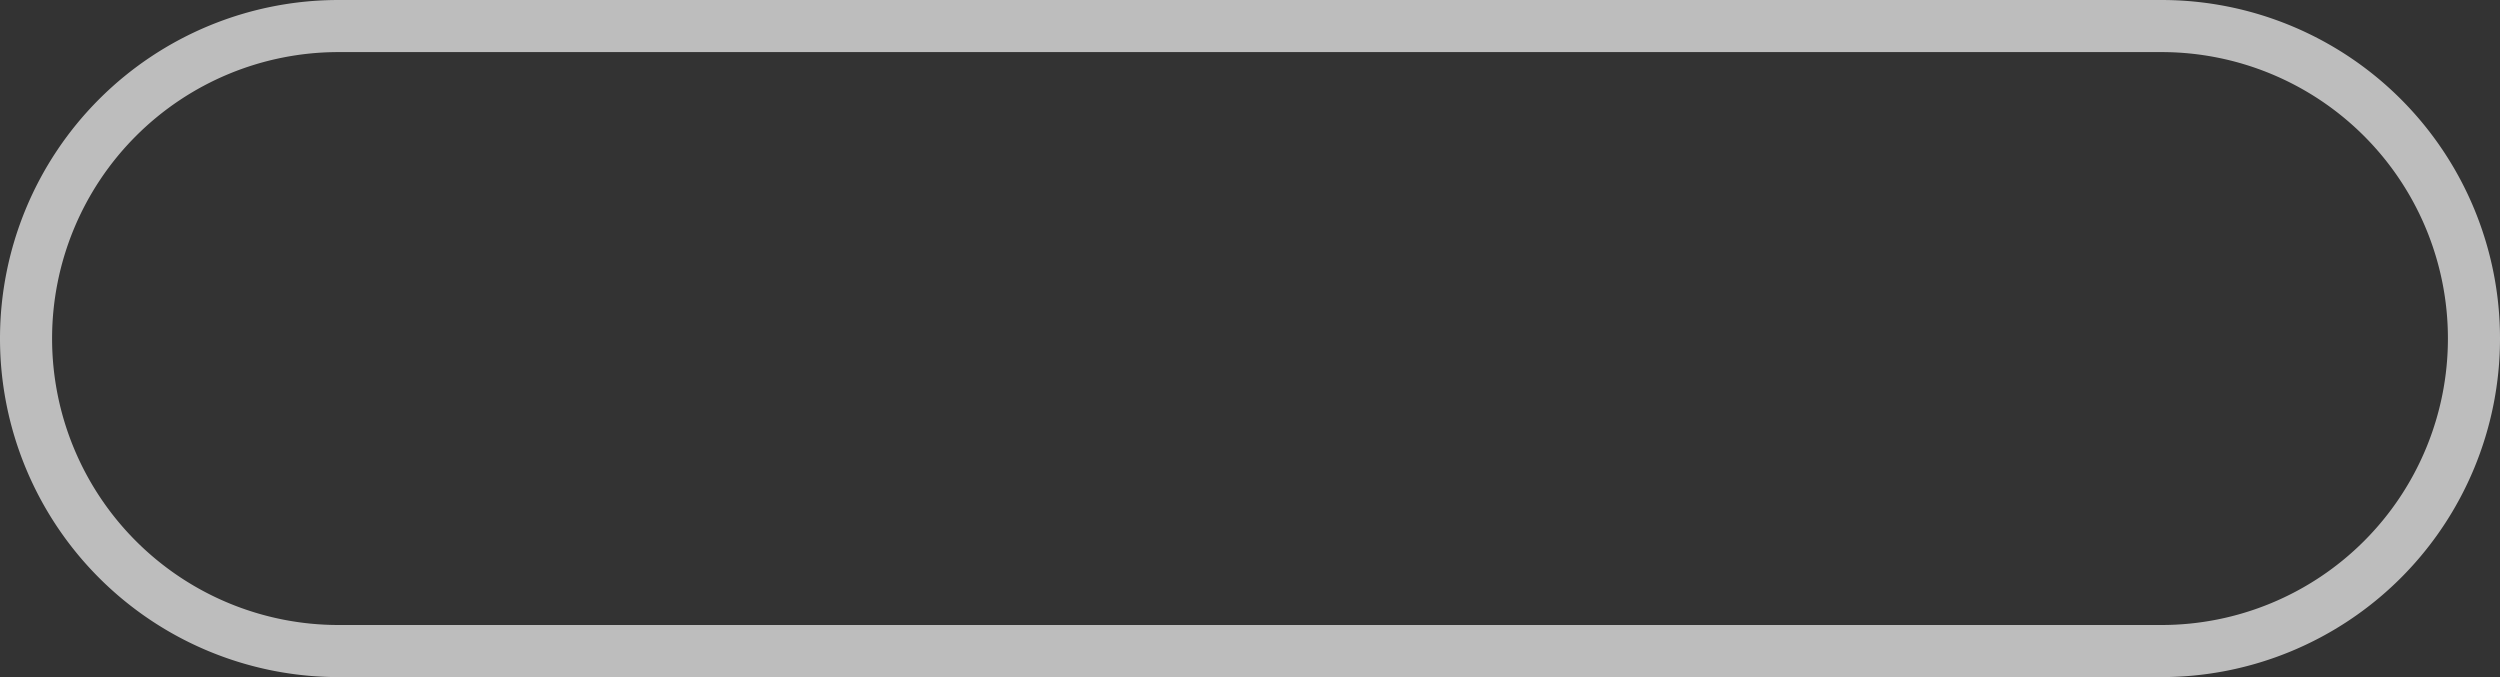 ﻿<?xml version="1.0" encoding="utf-8"?>
<svg version="1.1" xmlns:xlink="http://www.w3.org/1999/xlink" width="48px" height="13px" xmlns="http://www.w3.org/2000/svg">
  <rect width="100%" height="100%" fill="#333333" stroke="none"/>
  <g transform="matrix(1 0 0 1 -4003 -2101 )">
    <path d="M 4004 2107.5  A 5.5 5.5 0 0 1 4009.5 2102 L 4044.5 2102  A 5.5 5.5 0 0 1 4050 2107.5 A 5.5 5.5 0 0 1 4044.5 2113 L 4009.5 2113  A 5.5 5.5 0 0 1 4004 2107.5 Z " fill-rule="nonzero" fill="#ffffff" stroke="none" fill-opacity="0" />
    <path d="M 4003.5 2107.5  A 6 6 0 0 1 4009.5 2101.5 L 4044.5 2101.5  A 6 6 0 0 1 4050.5 2107.5 A 6 6 0 0 1 4044.5 2113.5 L 4009.5 2113.5  A 6 6 0 0 1 4003.5 2107.5 Z " stroke-width="1" stroke="#ffffff" fill="none" stroke-opacity="0.678" />
  </g>
</svg>